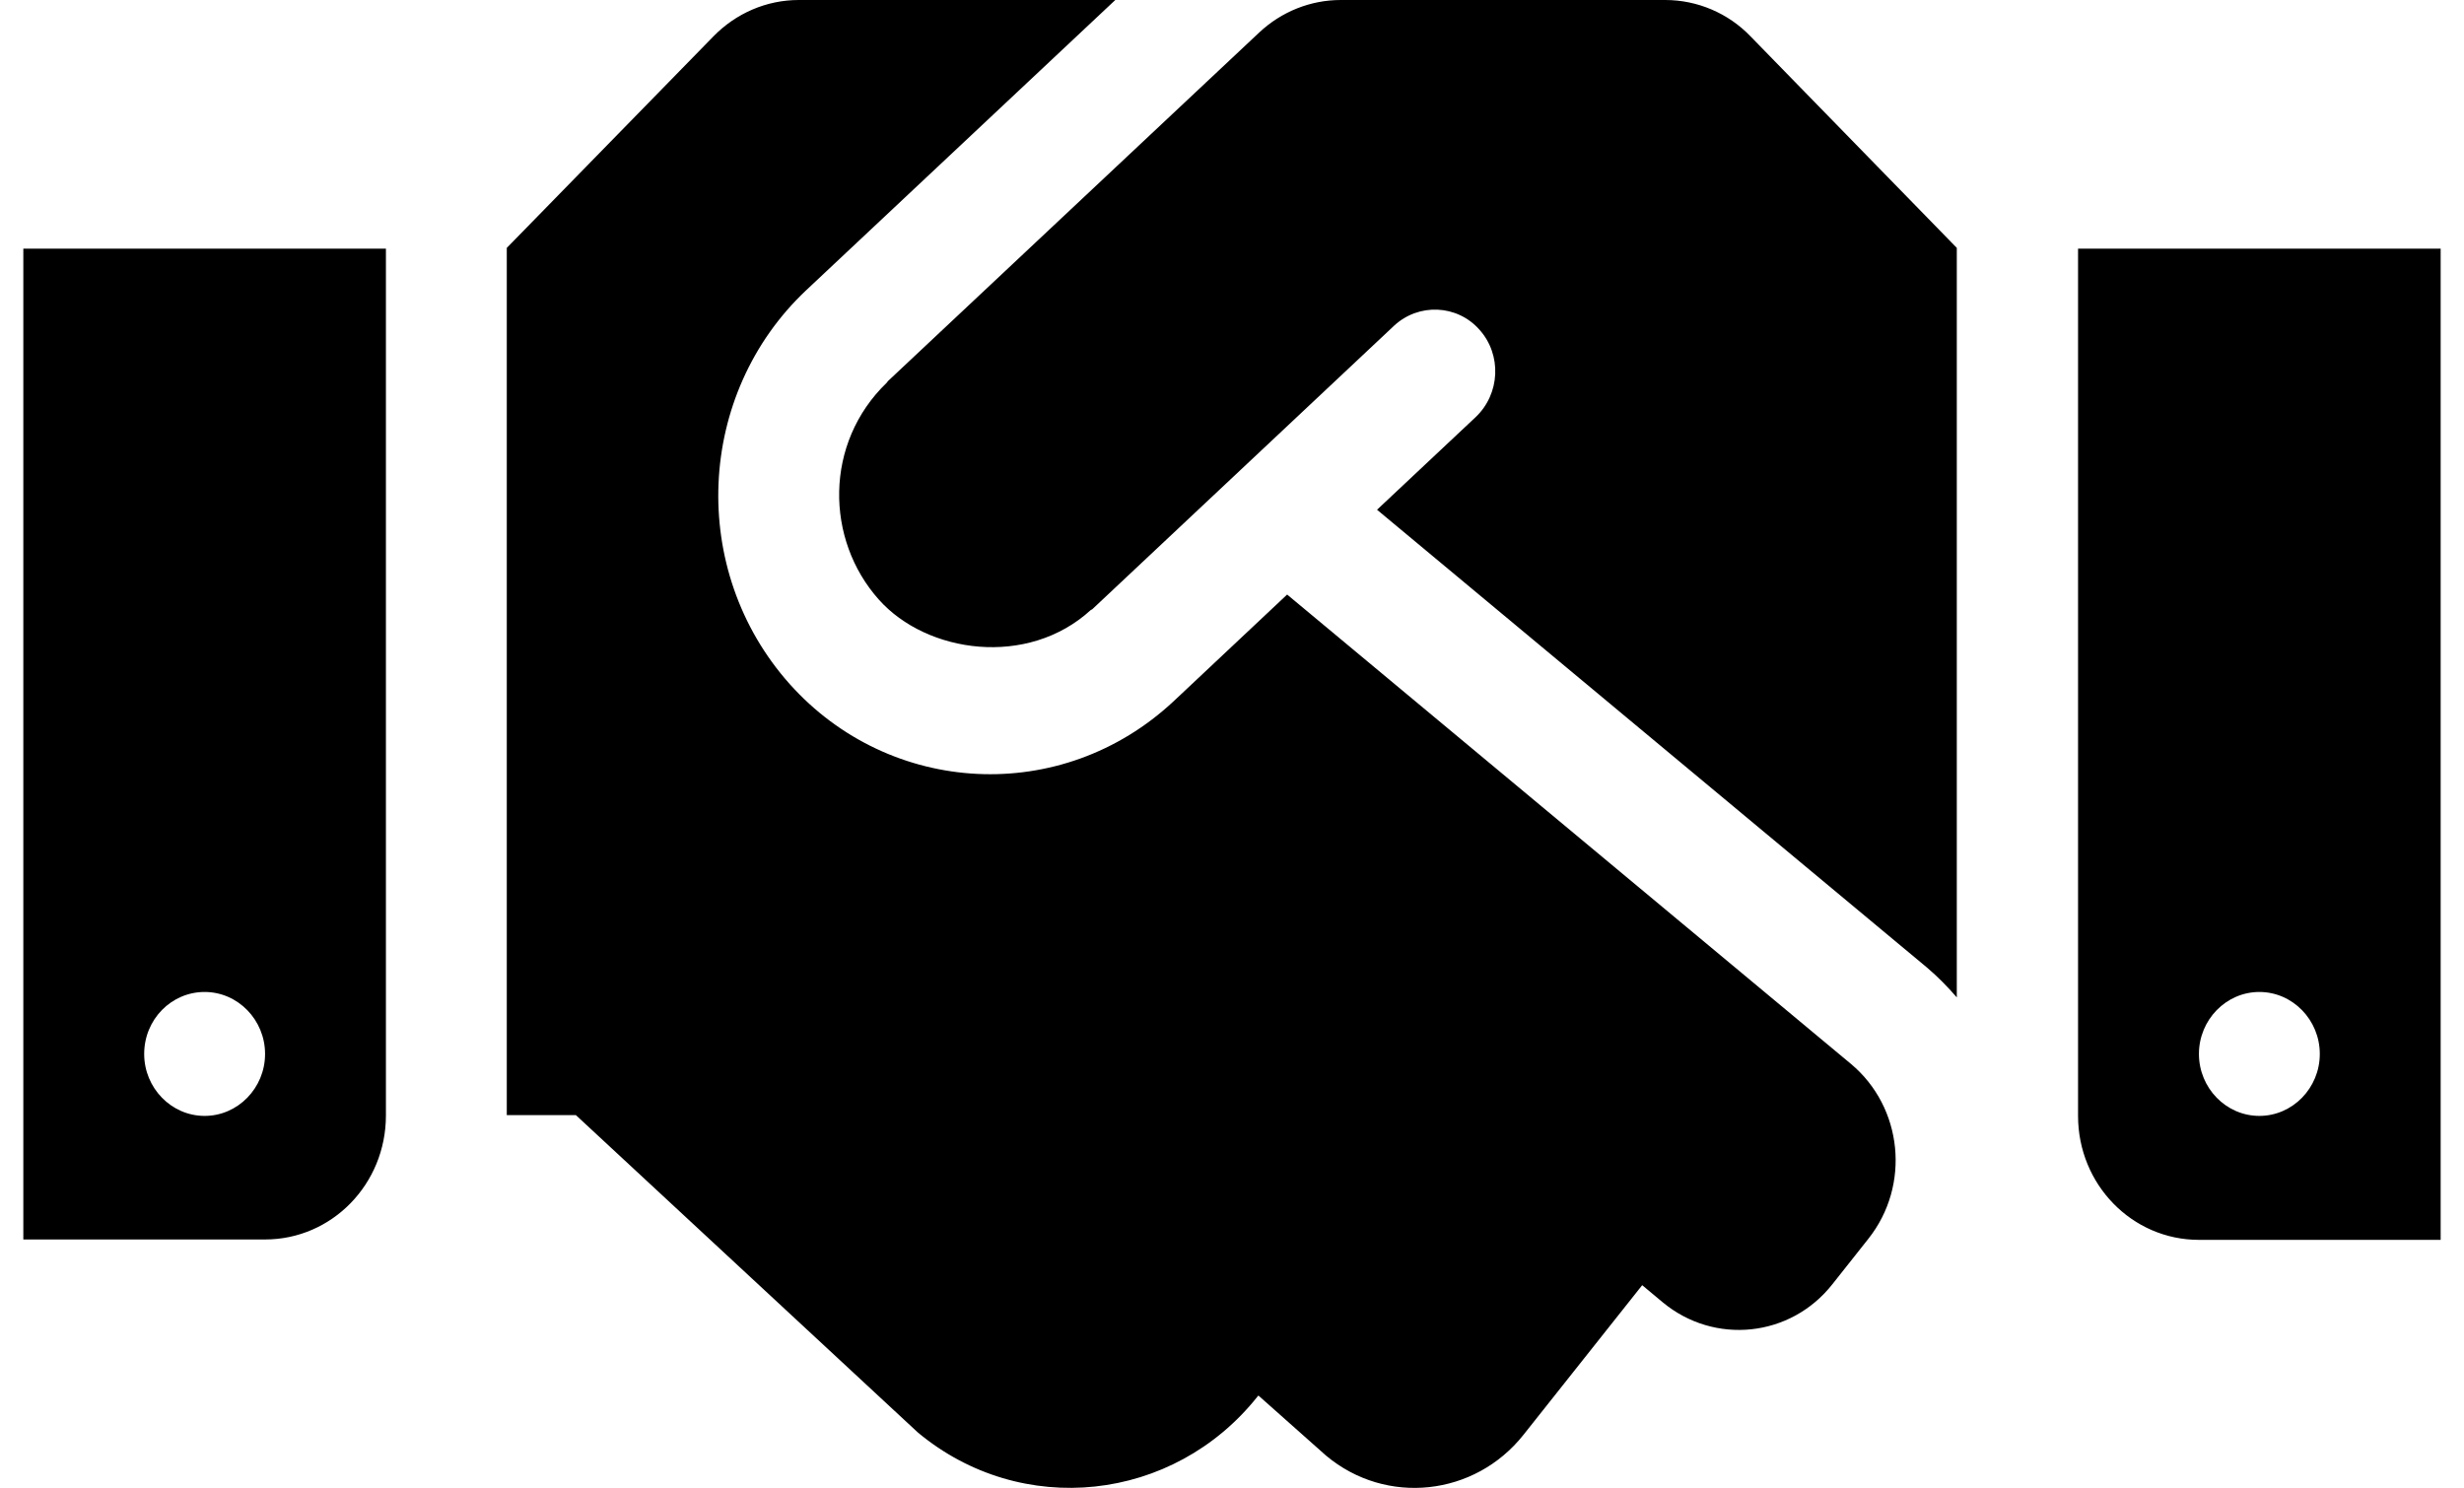 <svg width="101" height="61" viewBox="0 0 101 61" fill="none" xmlns="http://www.w3.org/2000/svg">
<path d="M68.258 0H54.959C53.72 0 52.528 0.476 51.614 1.334L36.395 15.626C36.38 15.642 36.364 15.673 36.349 15.689C33.779 18.166 33.825 22.12 36.024 24.582C37.99 26.789 42.124 27.377 44.709 25.011C44.725 24.995 44.756 24.995 44.771 24.979L57.142 13.355C58.148 12.418 59.727 12.481 60.641 13.514C61.57 14.546 61.492 16.15 60.486 17.102L56.445 20.898L78.987 39.667C79.436 40.048 79.839 40.461 80.21 40.89V10.163L71.757 1.493C70.844 0.54 69.574 0 68.258 0ZM85.18 10.195V45.749C85.18 48.56 87.394 50.831 90.135 50.831H100.043V10.195H85.18ZM92.612 45.749C91.249 45.749 90.135 44.606 90.135 43.209C90.135 41.811 91.249 40.668 92.612 40.668C93.974 40.668 95.089 41.811 95.089 43.209C95.089 44.606 93.974 45.749 92.612 45.749ZM0.956 50.815H10.865C13.605 50.815 15.819 48.544 15.819 45.733V10.195H0.956V50.815ZM8.388 40.668C9.75 40.668 10.865 41.811 10.865 43.209C10.865 44.606 9.75 45.749 8.388 45.749C7.025 45.749 5.91 44.606 5.91 43.209C5.91 41.795 7.025 40.668 8.388 40.668ZM75.875 43.621L52.76 24.375L48.115 28.742C43.517 33.046 36.473 32.633 32.37 28.044C28.205 23.375 28.53 16.15 33.051 11.894L45.716 0H32.741C31.425 0 30.171 0.54 29.242 1.493L20.773 10.163V45.718H23.607L37.618 58.723C41.861 62.264 48.1 61.597 51.553 57.246L51.584 57.214L54.355 59.676C56.817 61.74 60.455 61.343 62.452 58.818L67.314 52.689L68.15 53.387C70.271 55.15 73.398 54.833 75.117 52.641L76.588 50.783C78.322 48.592 77.996 45.4 75.875 43.621Z" fill="black"/>
</svg>
